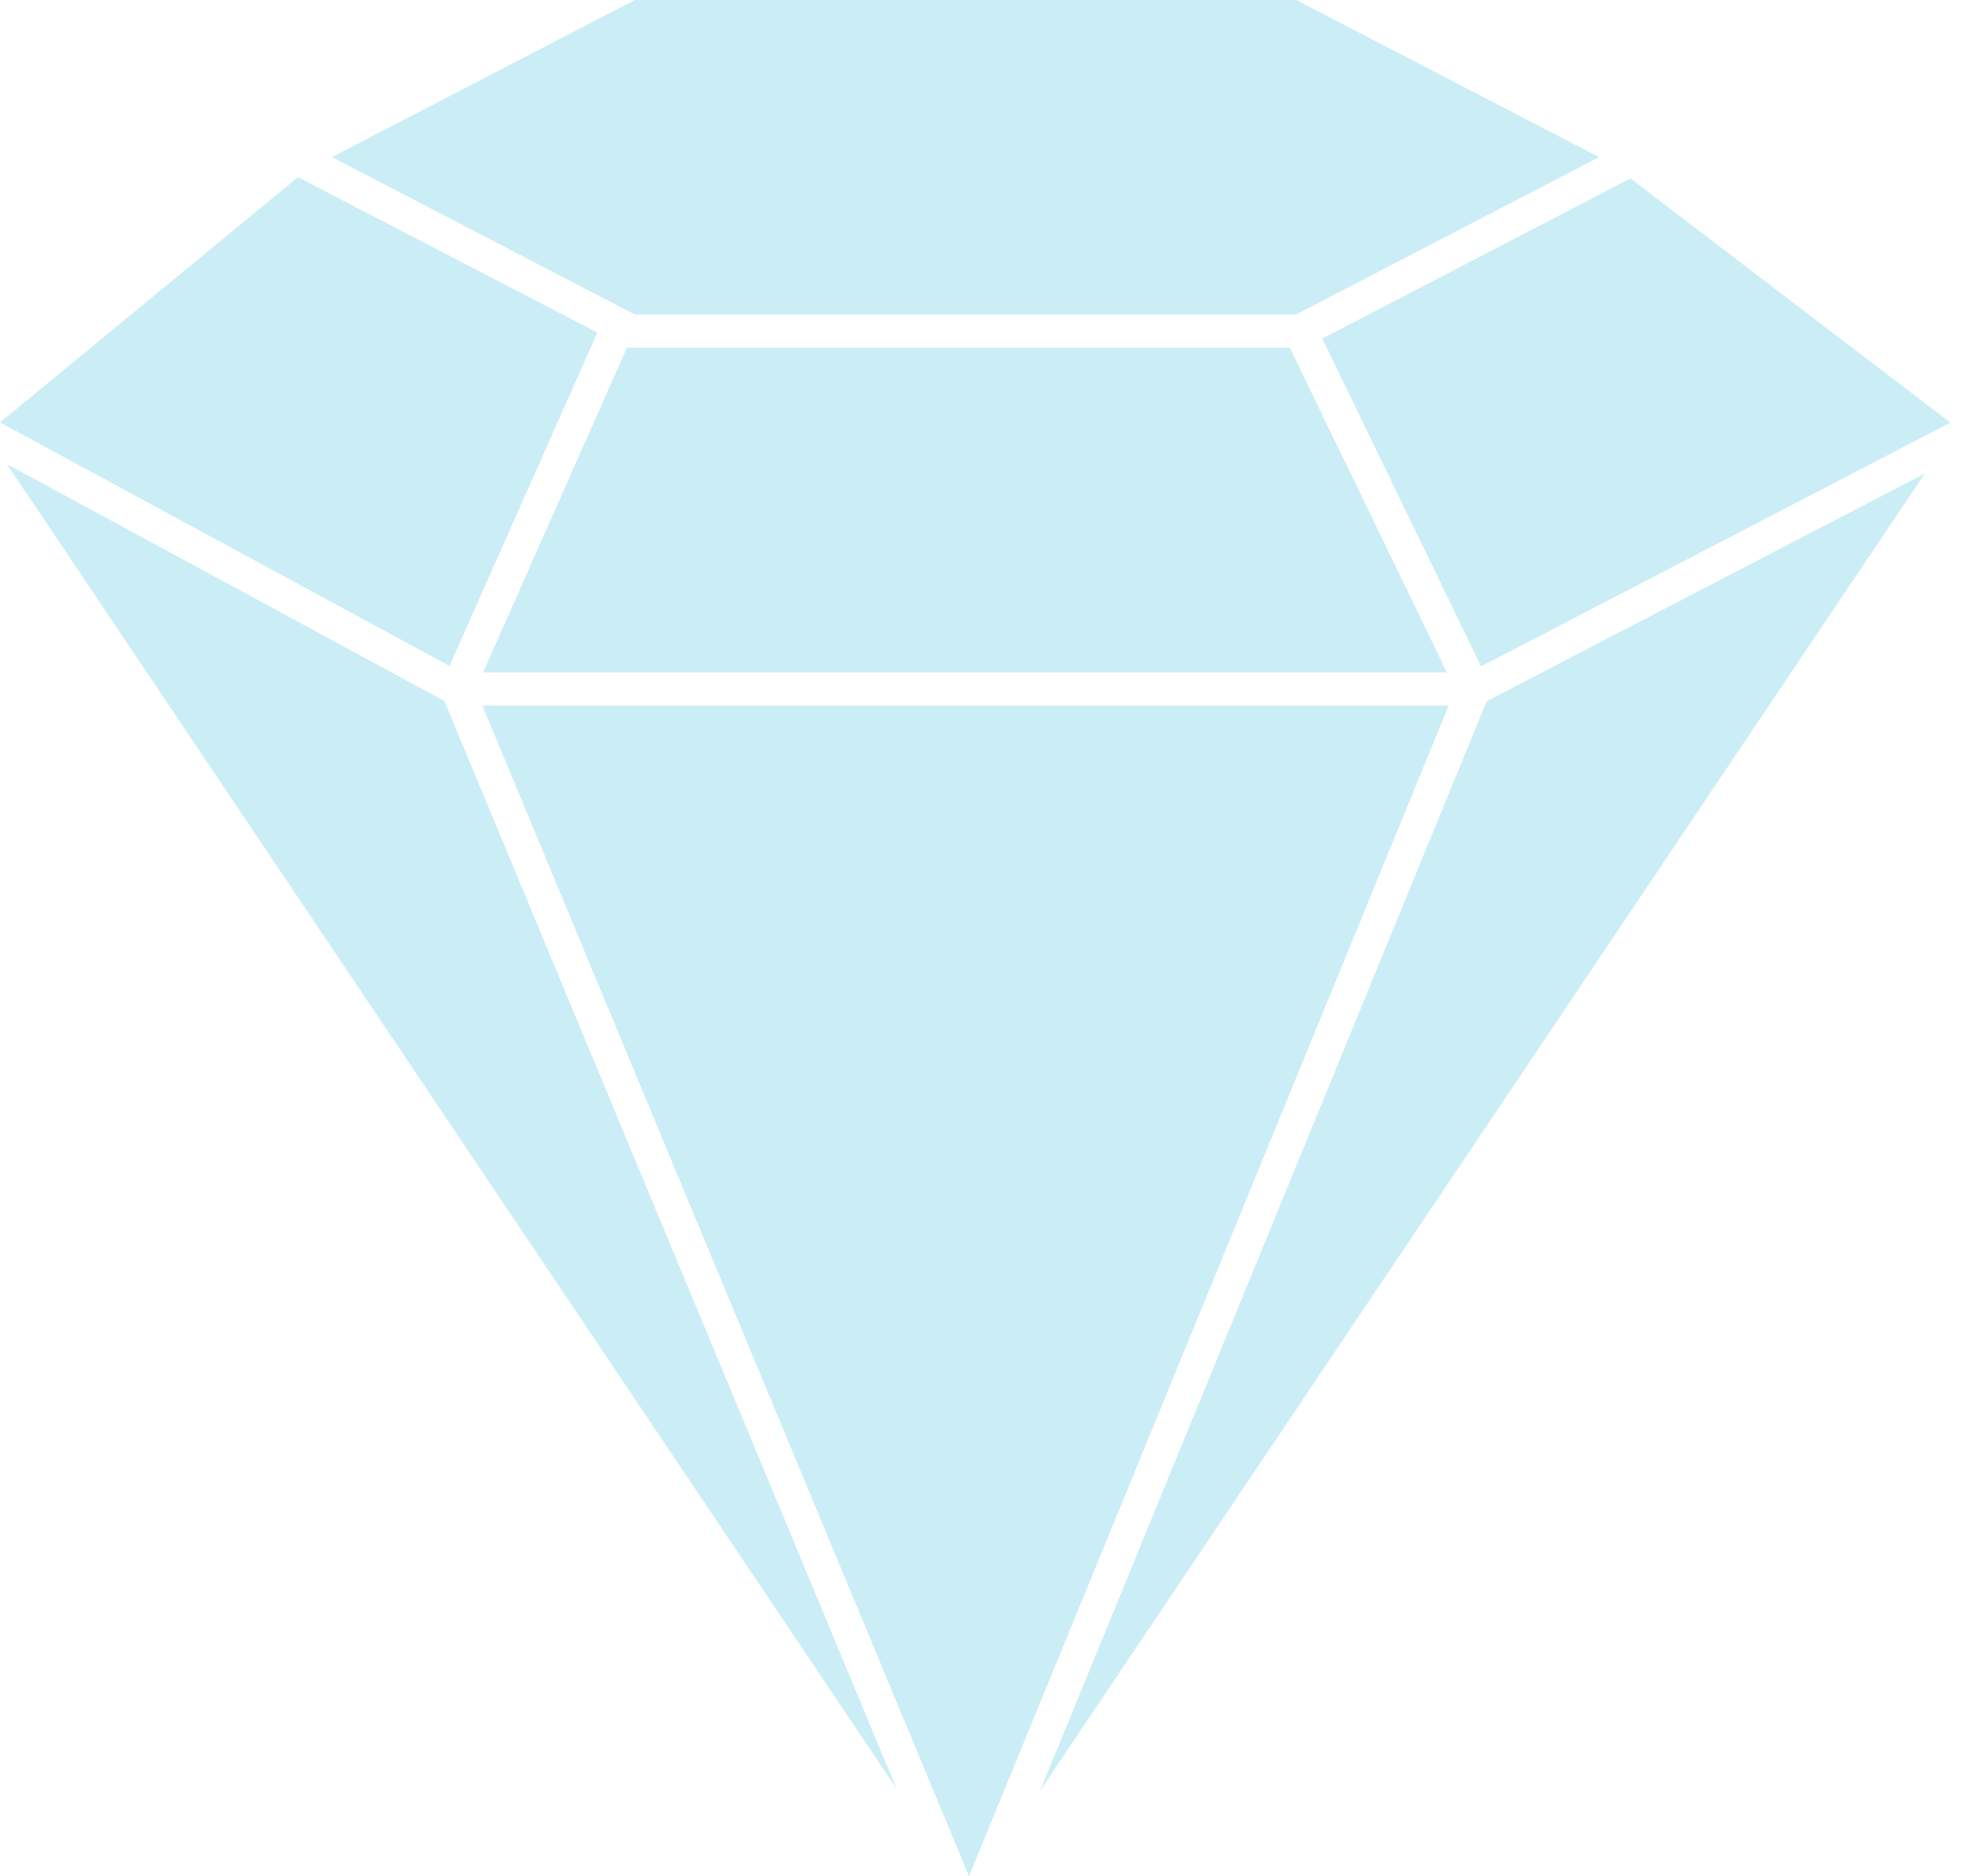 <svg width="113" height="108" viewBox="0 0 113 108" fill="none" xmlns="http://www.w3.org/2000/svg">
<path d="M36.295 20.015C36.233 20.015 36.16 20.003 36.098 19.991L27.805 38.703H83.291L74.249 20.015L36.295 20.015Z" fill="#6ACFE6" fill-opacity="0.35"/>
<path d="M74.618 18.098L92.053 9.043L74.618 0H36.541L19.106 9.043L36.529 18.098H74.618Z" fill="#6ACFE6" fill-opacity="0.35"/>
<path d="M85.257 38.359L112.276 24.327L93.858 10.271L76.116 19.486L85.257 38.359Z" fill="#6ACFE6" fill-opacity="0.35"/>
<path d="M0.394 26.711L51.605 102.95L25.581 40.349L0.394 26.711Z" fill="#6ACFE6" fill-opacity="0.35"/>
<path d="M34.391 19.142L17.152 10.198L0 24.315L25.876 38.334L34.391 19.142Z" fill="#6ACFE6" fill-opacity="0.35"/>
<path d="M59.873 103.075L110.802 27.254L85.577 40.364L59.873 103.075Z" fill="#6ACFE6" fill-opacity="0.35"/>
<path d="M27.768 40.62L55.781 108L83.39 40.62H27.768Z" fill="#6ACFE6" fill-opacity="0.35"/>
</svg>
